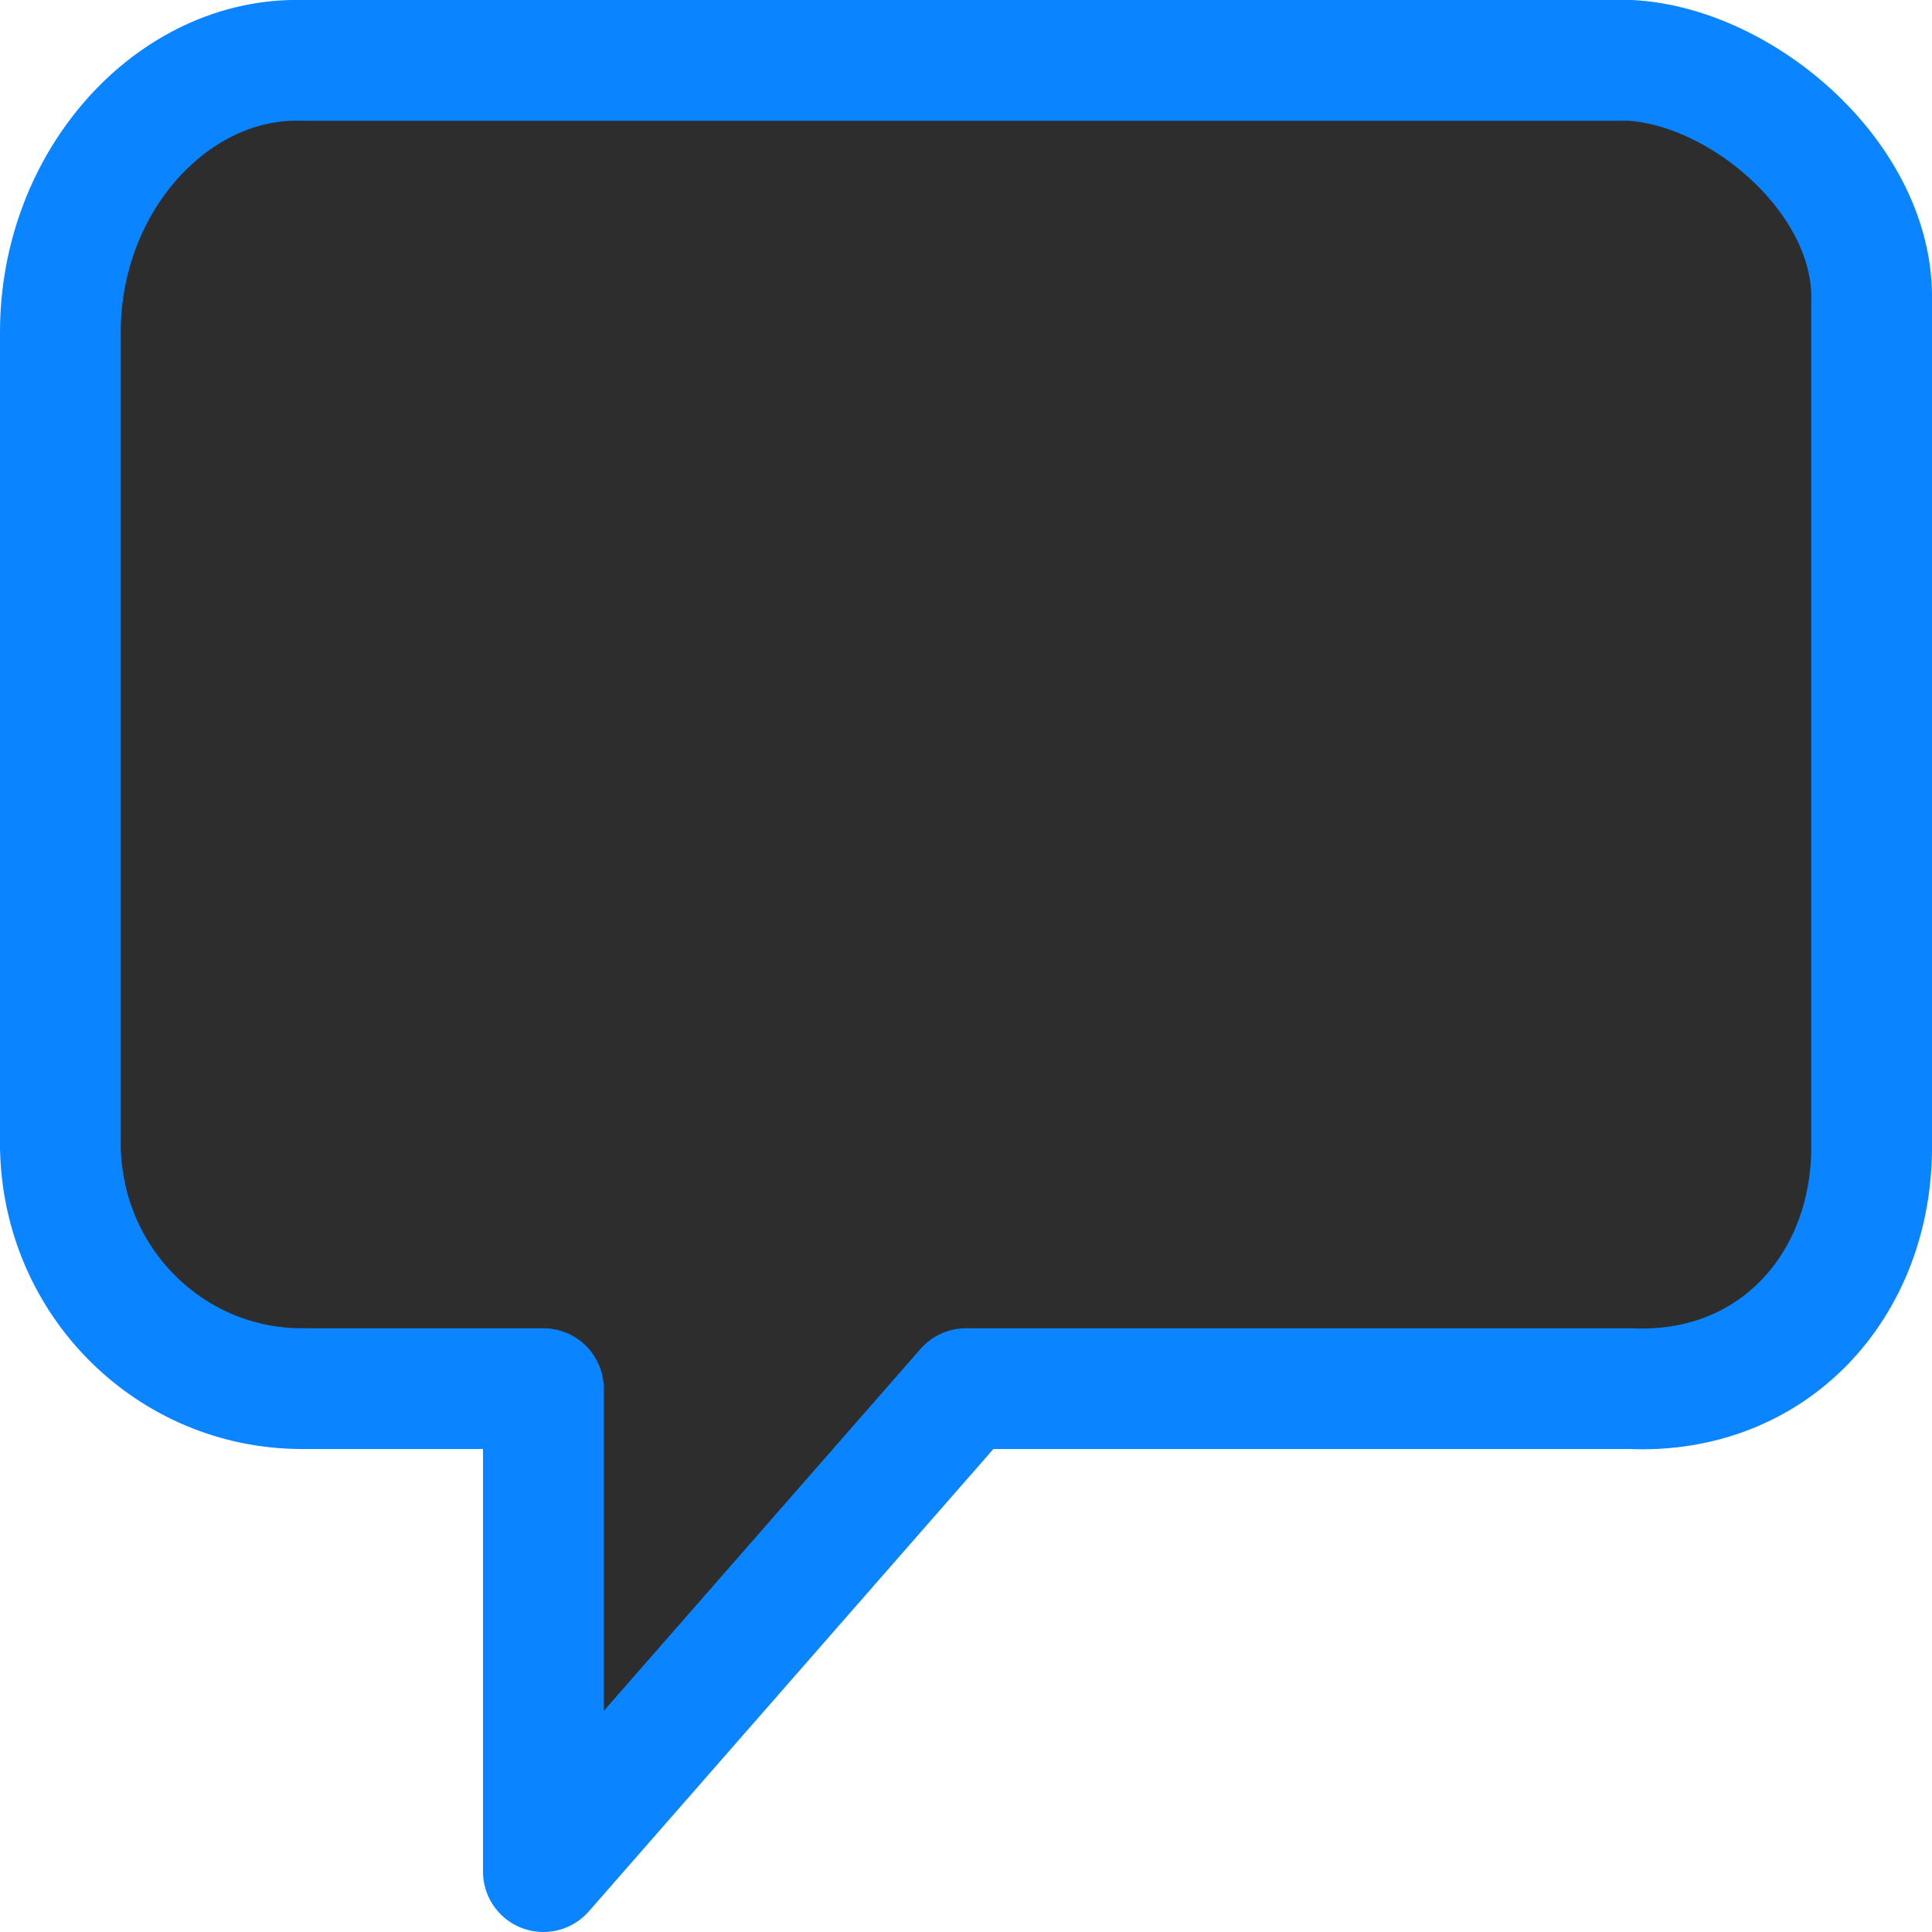 <svg viewBox="0 0 16 16" xmlns="http://www.w3.org/2000/svg" xmlns:xlink="http://www.w3.org/1999/xlink"><linearGradient id="a" gradientUnits="userSpaceOnUse" x1="8.271" x2="8.34" y1="15.932" y2=".678"><stop offset="0" stop-color="#2d2d2d"/><stop offset="1" stop-color="#2d2d2d"/></linearGradient>

/&amp;amp;gt;<path d="m.5 2.75v6.75c.019 1.123.916 2 2 2h2v4l3.5-4h5.5c1.188.053 2-.855 2-2v-7c.028-1.015-1.067-1.949-2-2h-11c-1.066-.028-2 .995-2 2.25z" fill="url(#a)" stroke="#0a84ff" stroke-linejoin="round"/></svg>
